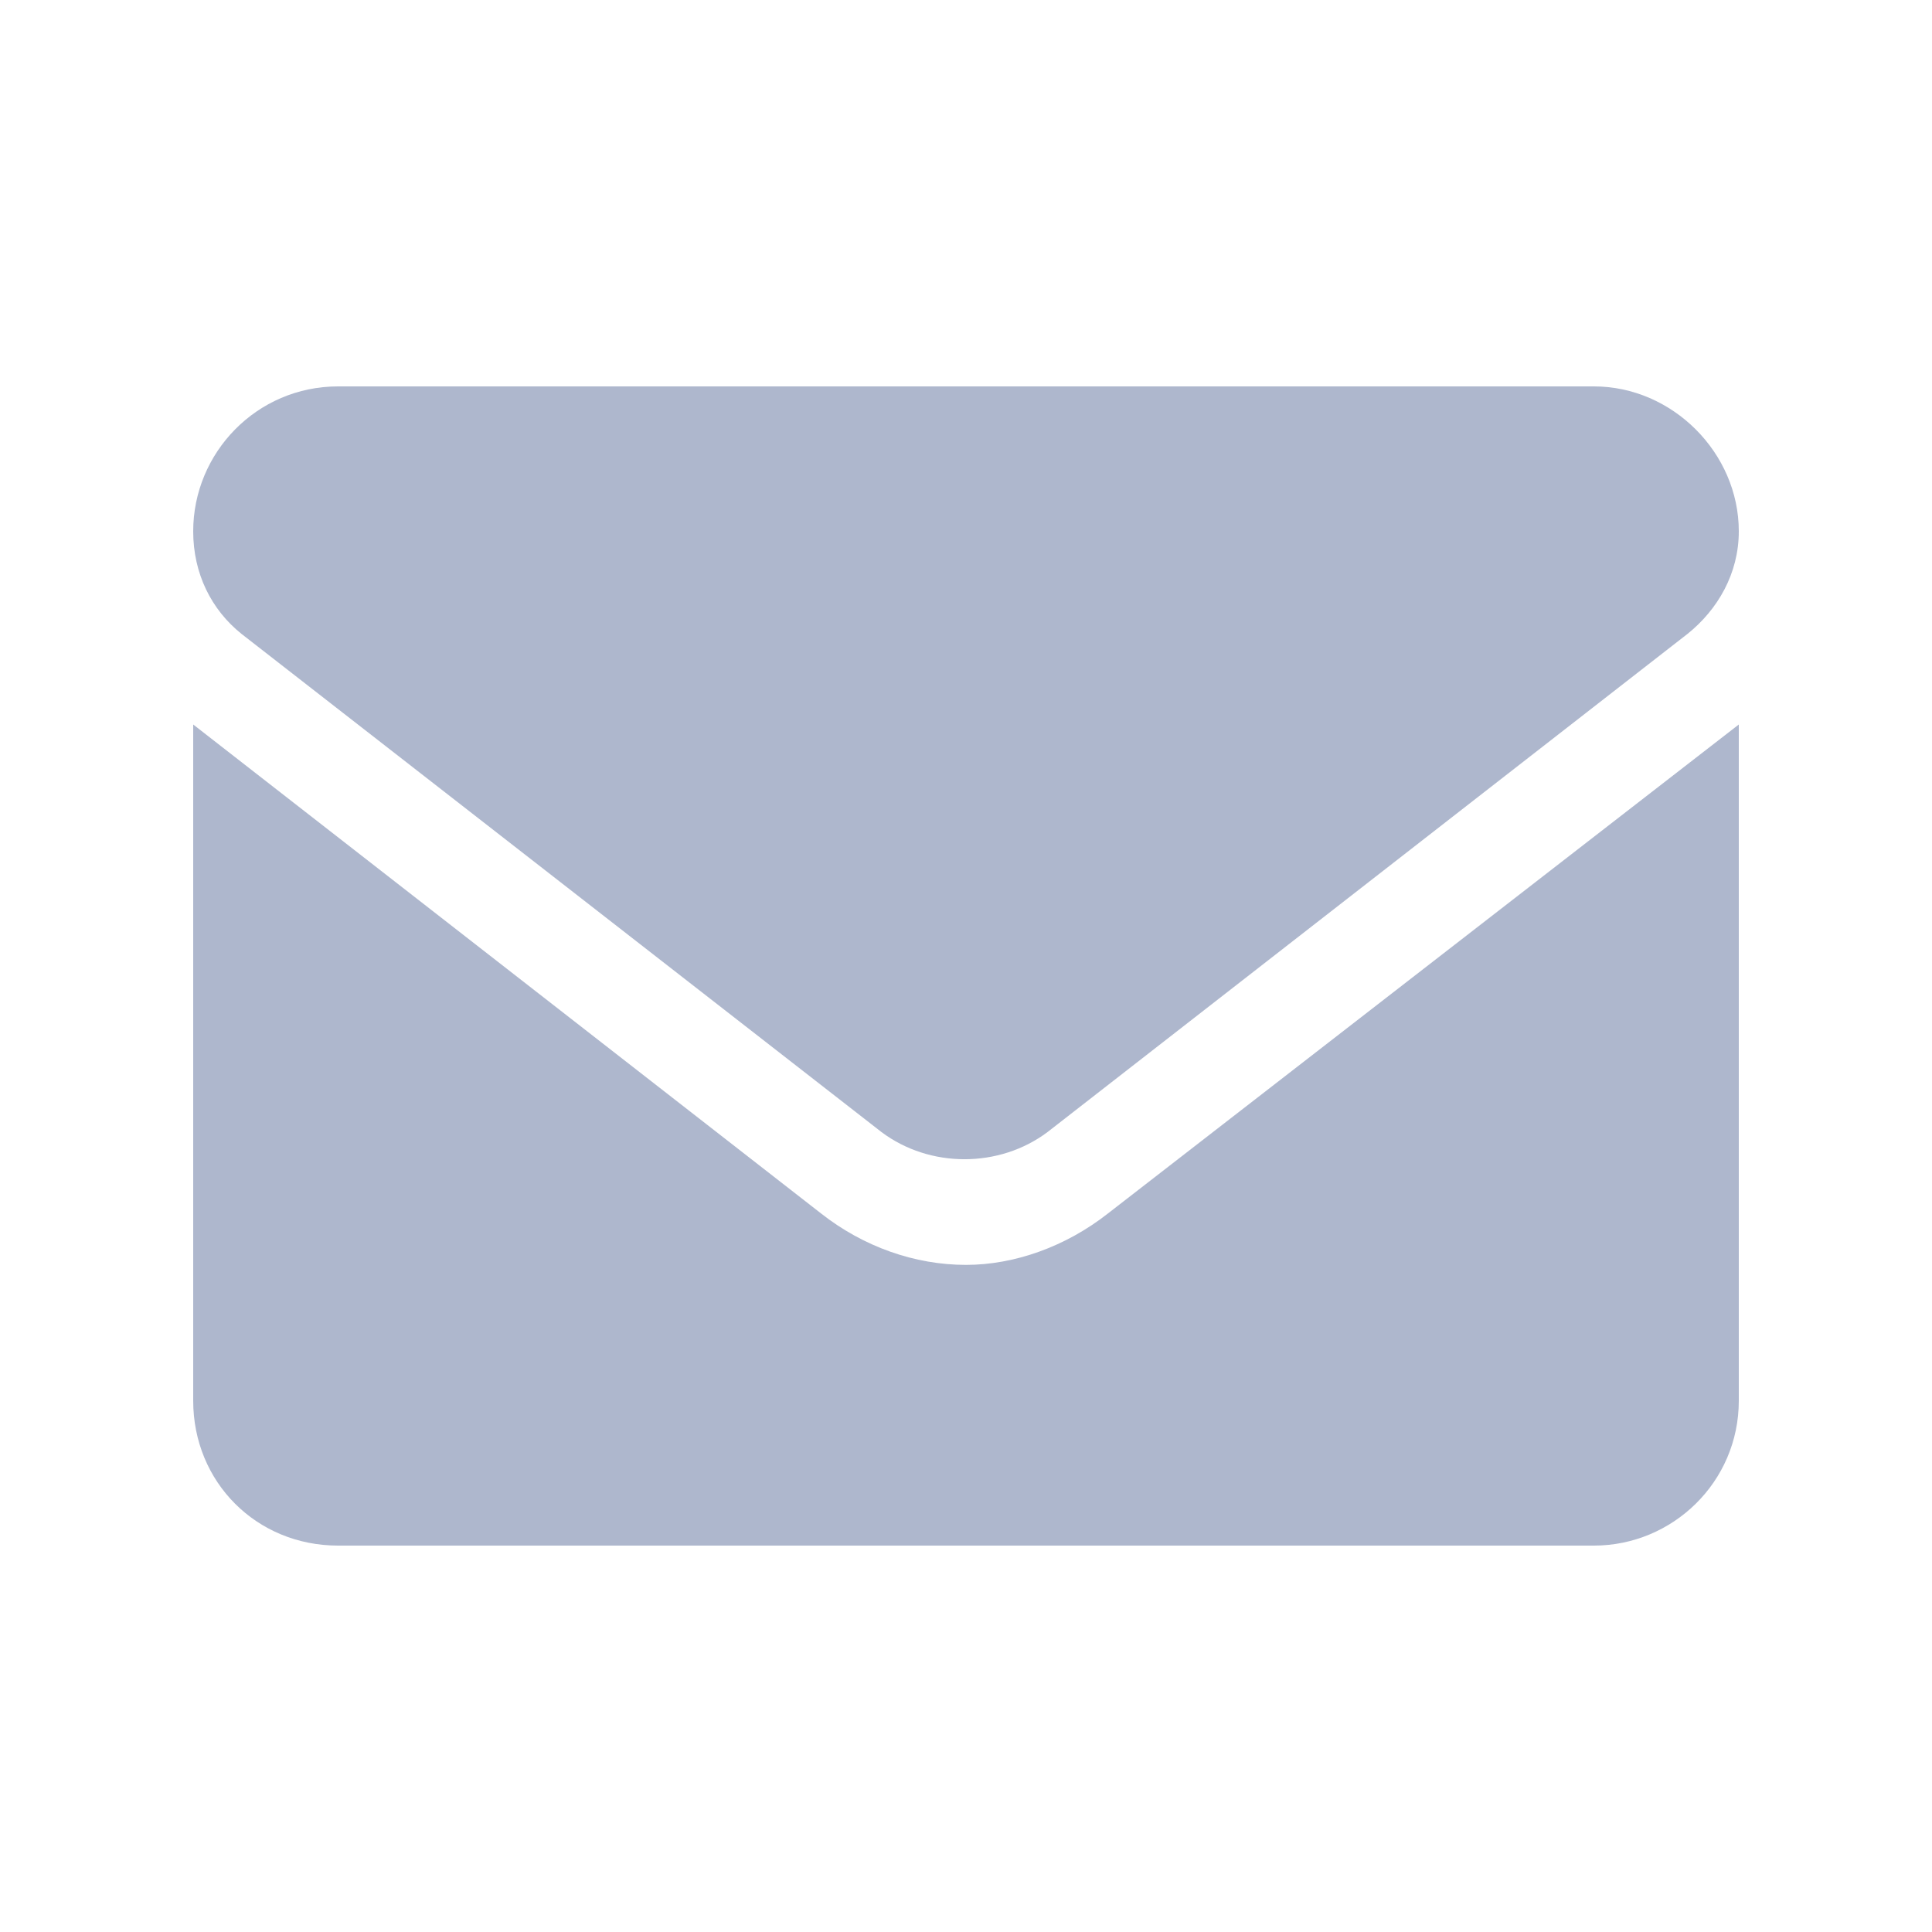 <svg width="20" height="20" viewBox="0 0 20 20" fill="none" xmlns="http://www.w3.org/2000/svg">
<path d="M10 13.094C10.5 13.094 11.031 12.906 11.469 12.562L18 7.5V14.5C18 15.344 17.312 16 16.5 16H3.5C2.656 16 2 15.344 2 14.5V7.5L8.5 12.562C8.938 12.906 9.469 13.094 10 13.094ZM2.5 6.562C2.188 6.312 2 5.938 2 5.5C2 4.688 2.656 4 3.5 4H16.5C17.312 4 18 4.688 18 5.5C18 5.938 17.781 6.312 17.469 6.562L10.844 11.719C10.344 12.094 9.625 12.094 9.125 11.719L2.5 6.562Z" fill="#AEB7CD"/>
</svg>
